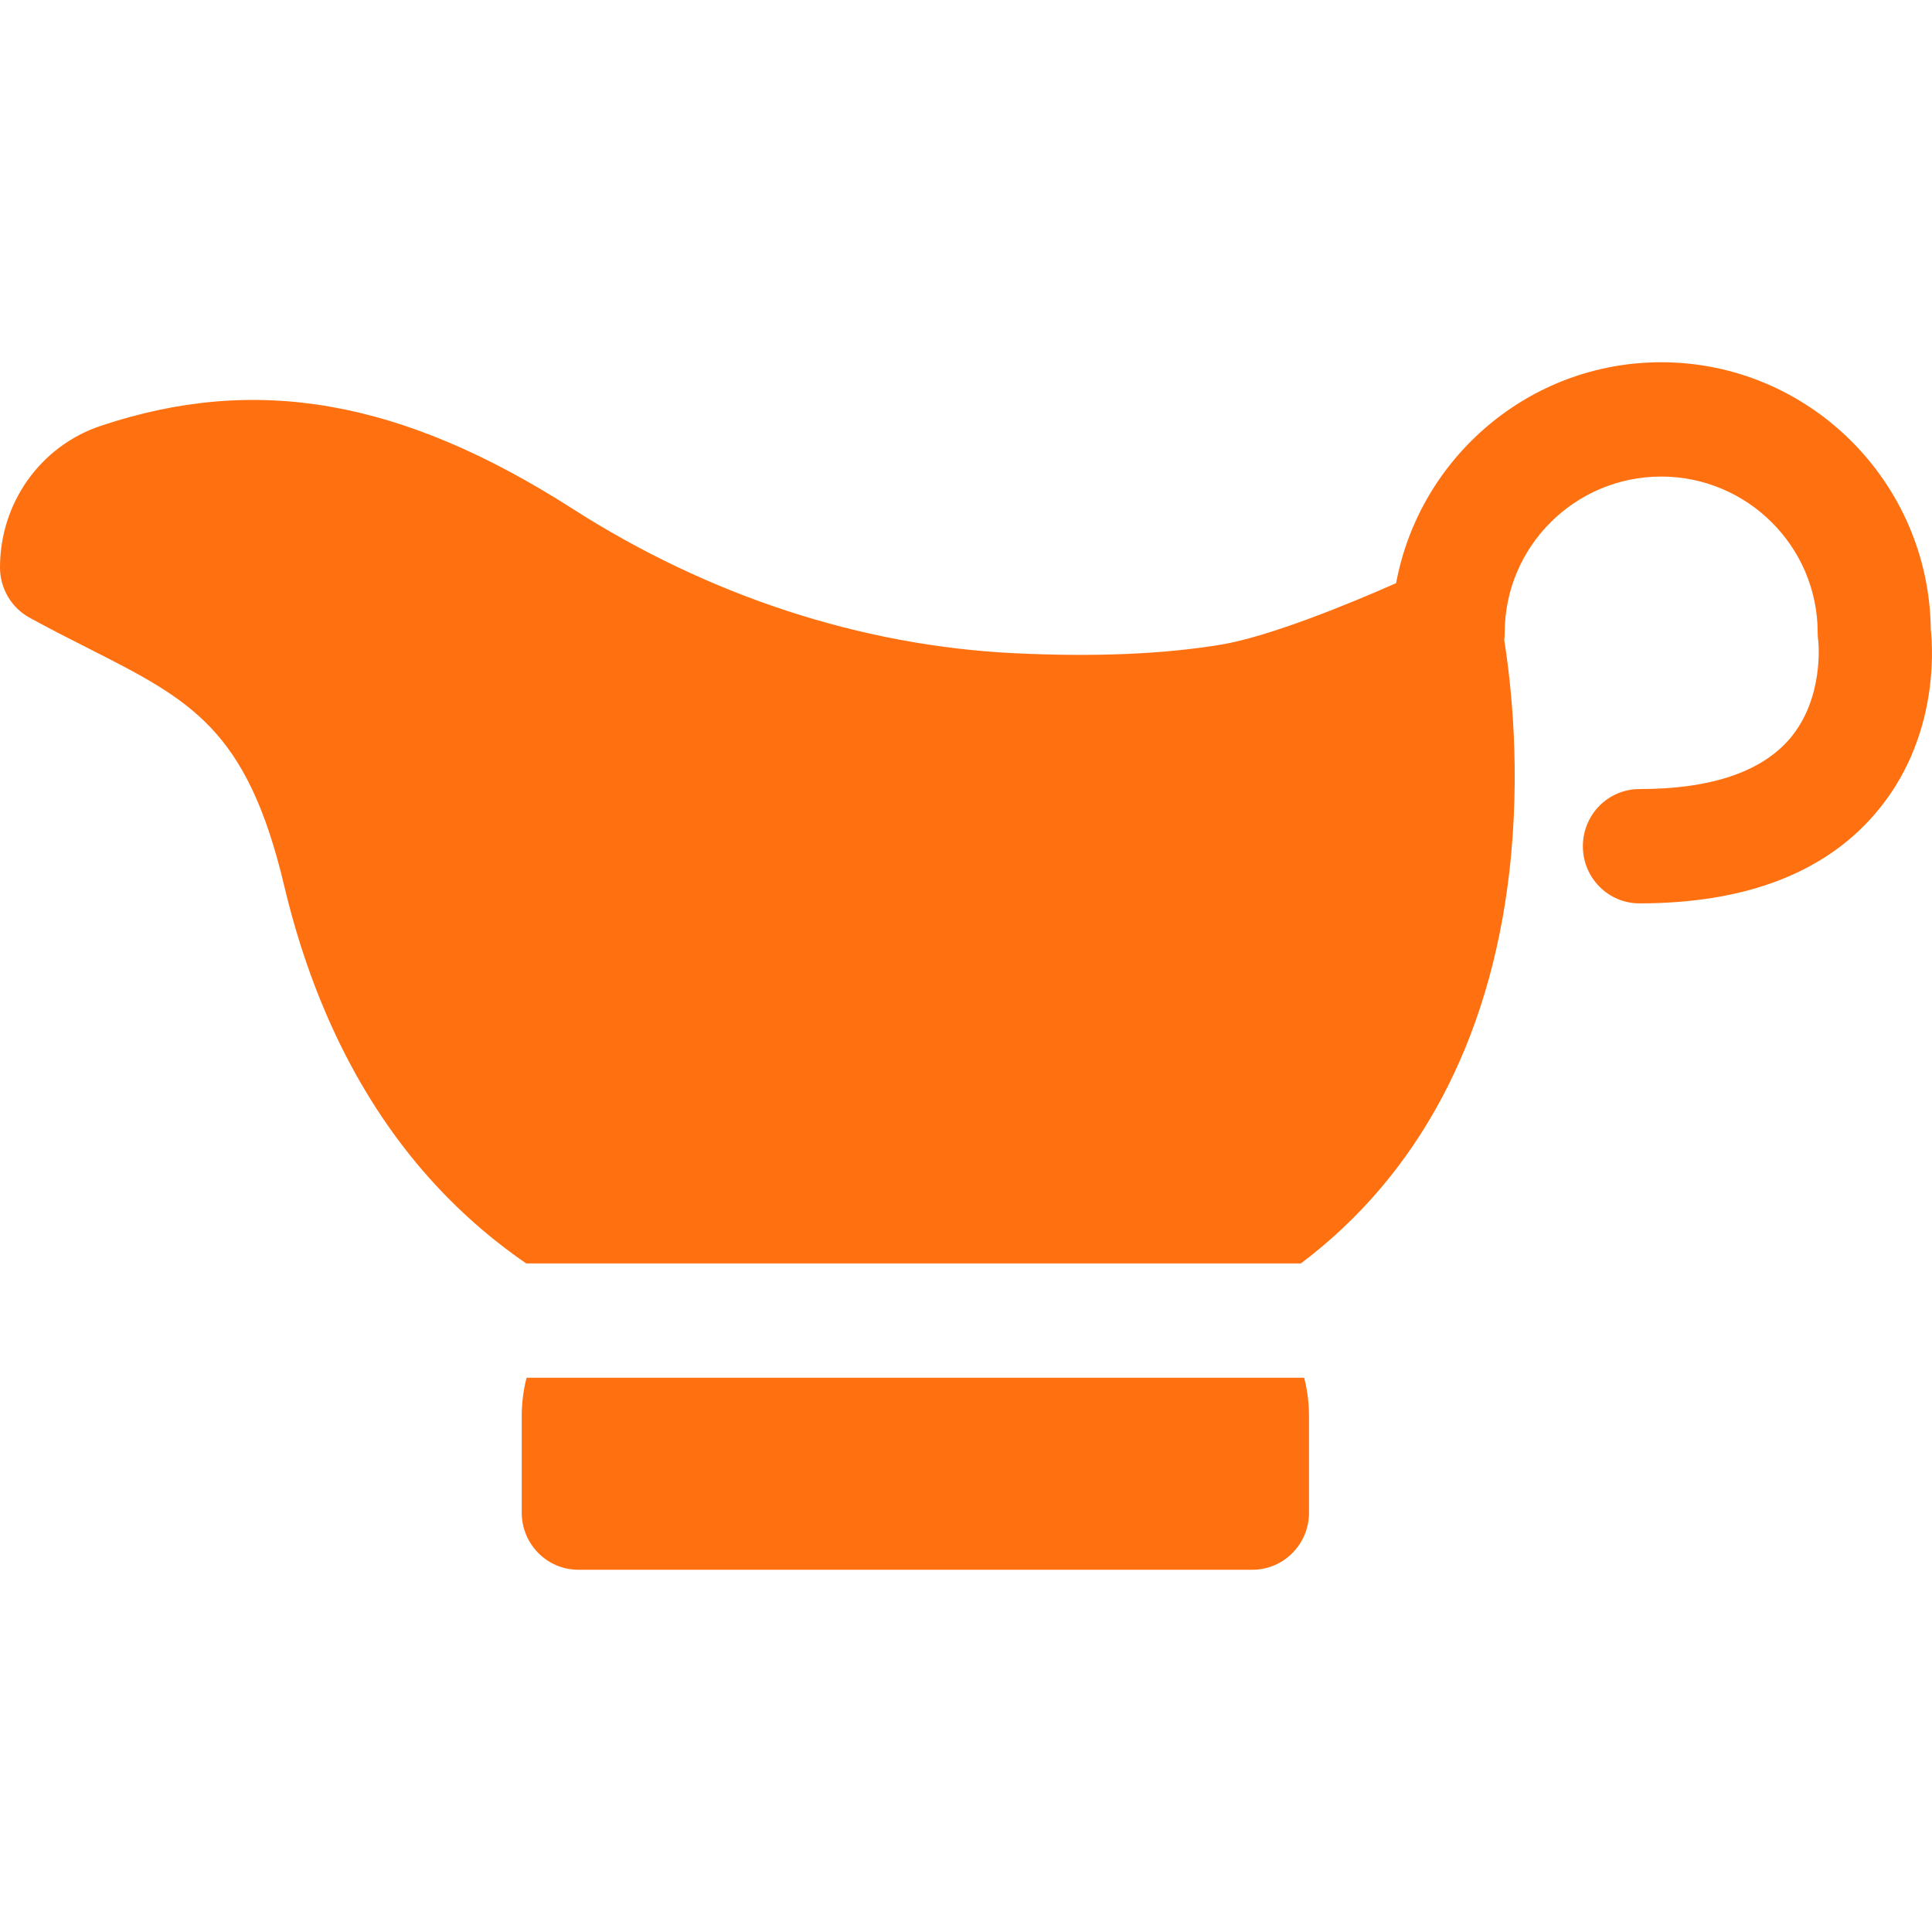 <svg width="24" height="24" viewBox="0 0 24 24" fill="none" xmlns="http://www.w3.org/2000/svg">
<path d="M23.985 7.816C23.962 5.983 22.468 4.5 20.636 4.5C18.999 4.5 17.633 5.684 17.343 7.244C16.768 7.499 15.768 7.908 15.173 8.007C14.454 8.127 13.587 8.163 12.593 8.114C10.695 8.021 8.801 7.401 7.114 6.321C4.991 4.962 3.184 4.644 1.252 5.29C0.503 5.54 0 6.247 0 7.049C0 7.309 0.141 7.549 0.367 7.673C0.626 7.815 0.868 7.938 1.102 8.056C2.369 8.699 3.068 9.052 3.53 11.002C3.876 12.458 4.481 13.678 5.328 14.629C5.688 15.033 6.092 15.389 6.537 15.695H16.16C17.614 14.6 18.504 12.938 18.748 10.844C18.895 9.586 18.772 8.49 18.686 7.95C18.69 7.92 18.692 7.891 18.692 7.861C18.692 6.79 19.564 5.92 20.636 5.92C21.707 5.92 22.58 6.79 22.58 7.861C22.58 7.895 22.582 7.929 22.587 7.962C22.588 7.969 22.665 8.673 22.232 9.178C21.876 9.592 21.248 9.802 20.366 9.802C19.977 9.802 19.663 10.12 19.663 10.512C19.663 10.904 19.977 11.222 20.366 11.222C21.675 11.222 22.66 10.847 23.294 10.108C24.073 9.201 24.015 8.099 23.985 7.816Z" fill="#FF7010"/>
<path d="M6.541 17.115C6.502 17.267 6.481 17.428 6.481 17.593V18.79C6.481 19.182 6.796 19.5 7.184 19.5H15.558C15.946 19.5 16.261 19.182 16.261 18.79V17.593C16.261 17.428 16.24 17.267 16.201 17.115H6.541Z" fill="#FF7010"/>
</svg>
